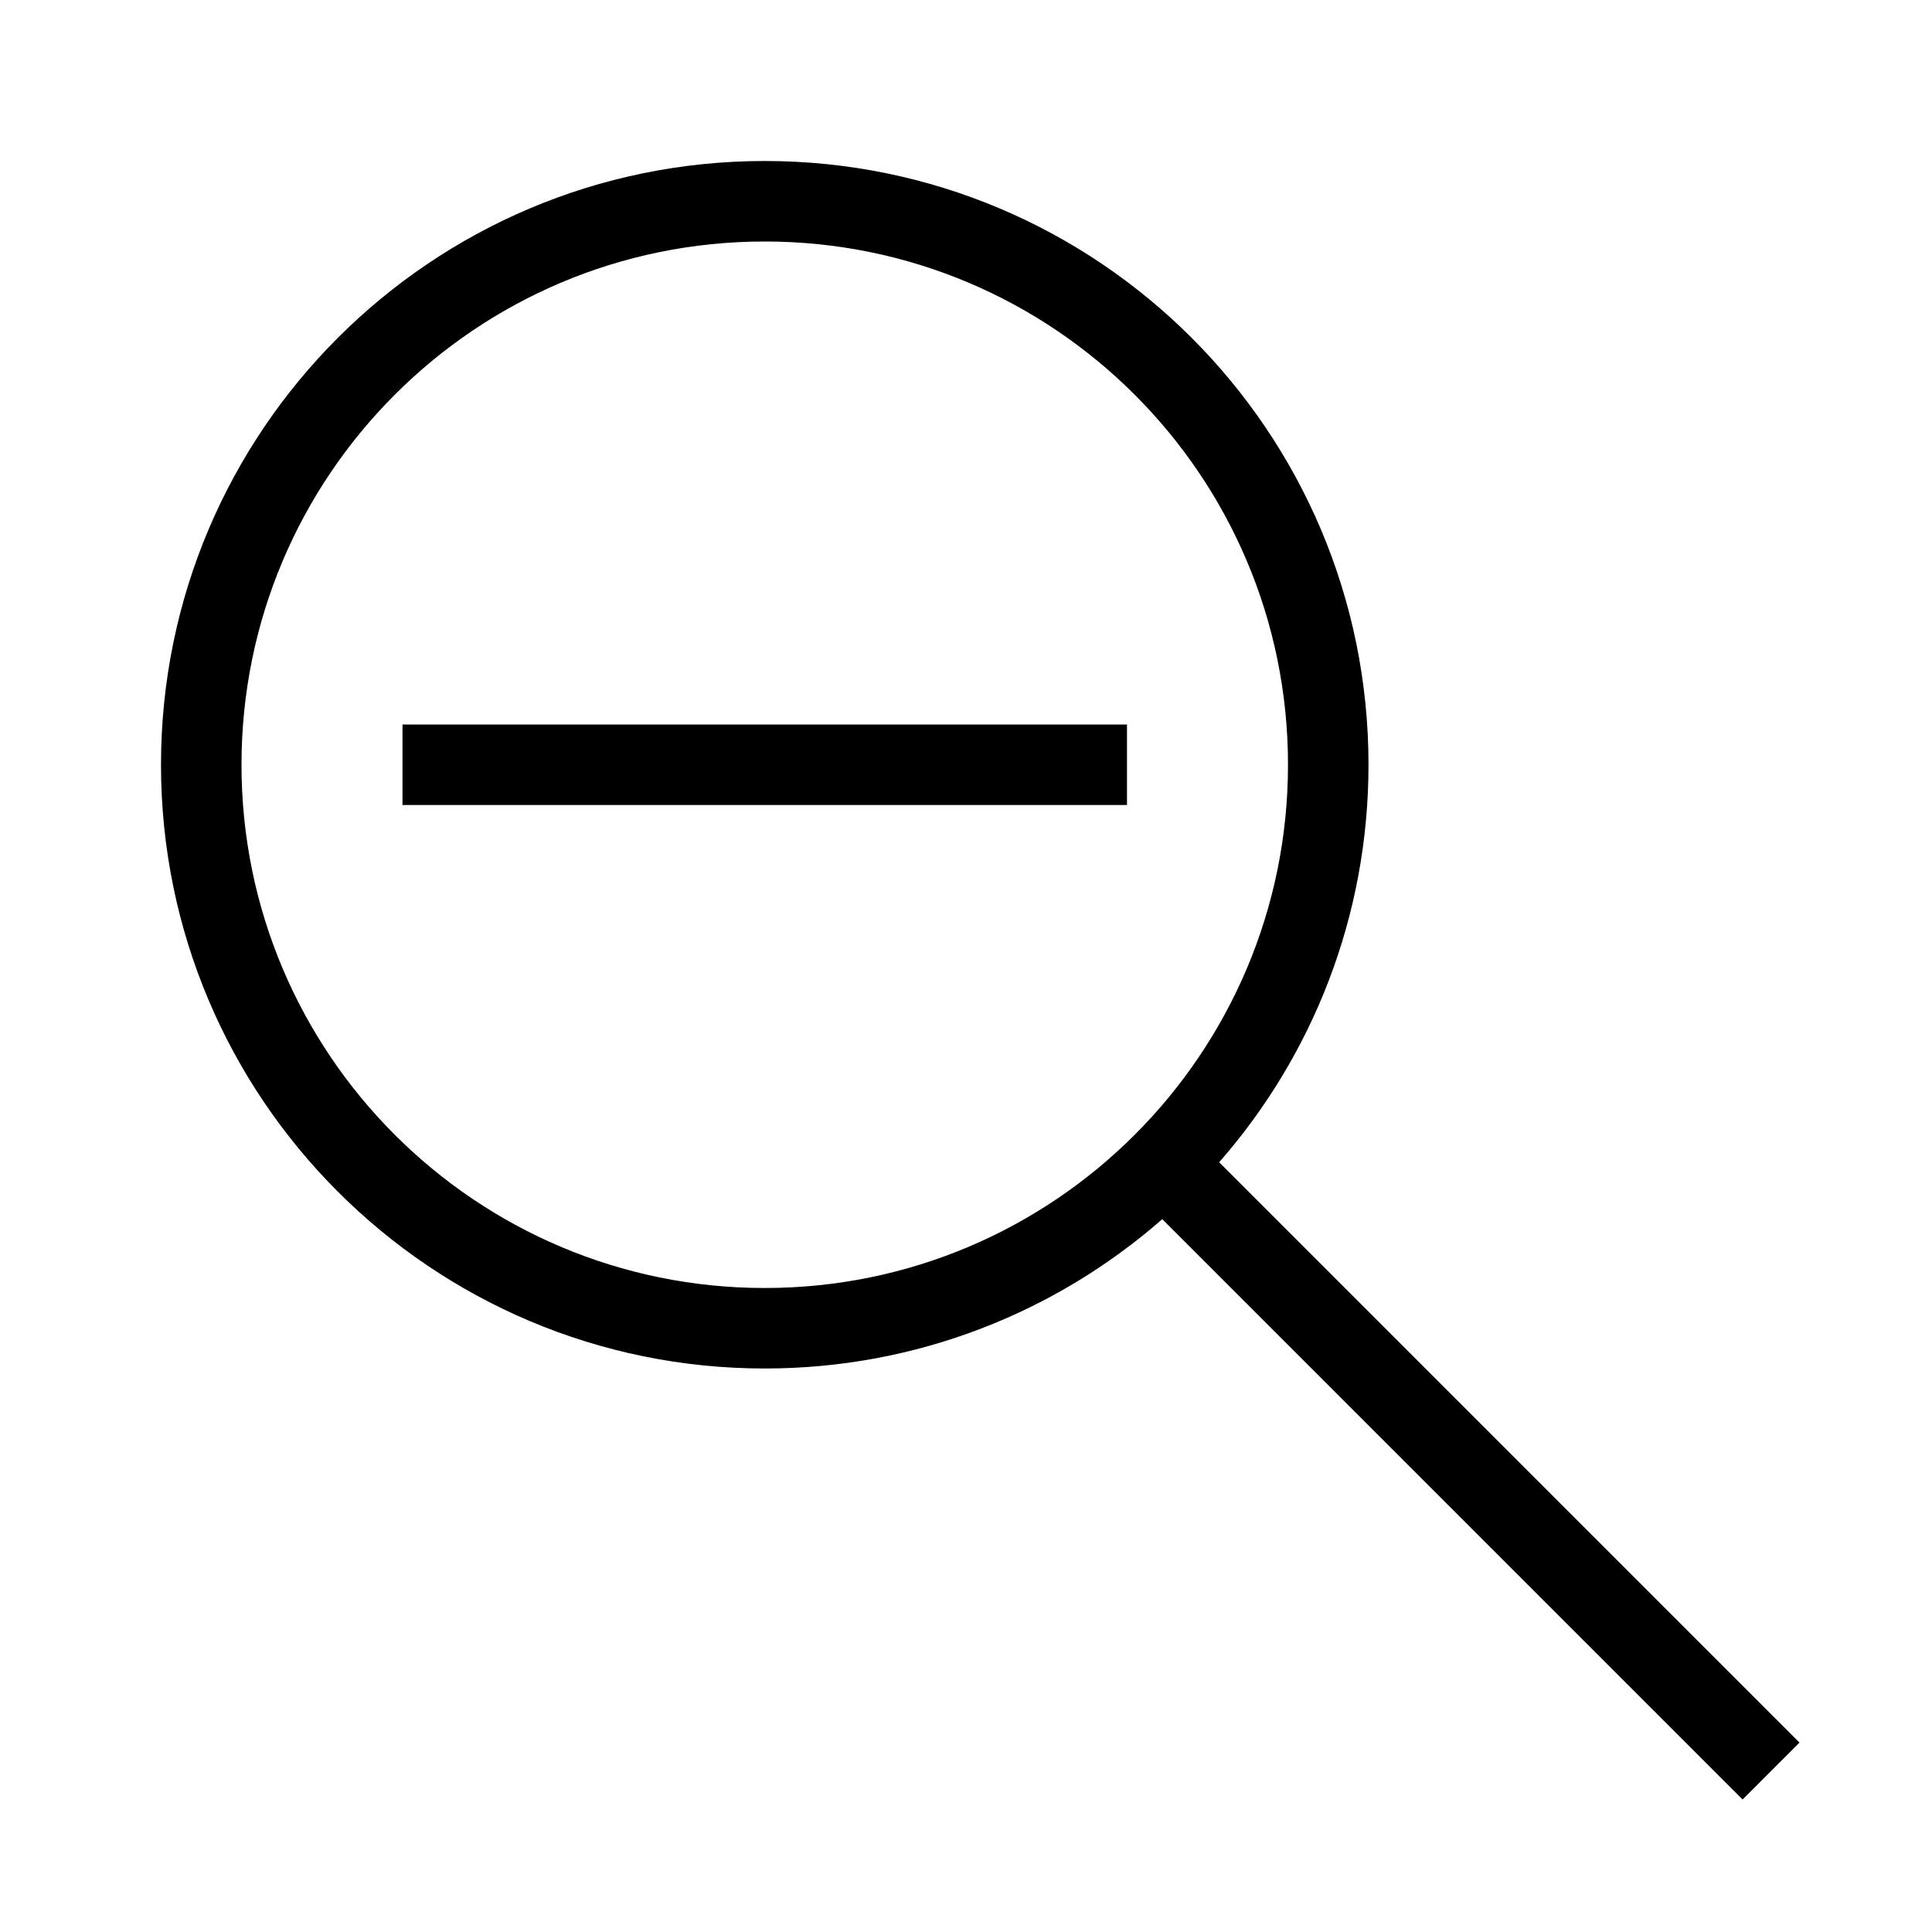 <svg width="24" height="24" xmlns="http://www.w3.org/2000/svg"><path fill-rule="evenodd" clip-rule="evenodd" d="m9.5,3C5.91,3,3,5.91,3,9.5,3,13.09,5.91,16,9.5,16c3.59,0,6.5-2.91,6.5-6.5C16,5.91,13.09,3,9.5,3zM2,9.5C2,5.358,5.358,2,9.5,2,13.642,2,17,5.358,17,9.5c0,1.891-.7,3.619-1.855,4.938l7.209,7.209-.707.707-7.209-7.209C13.119,16.3,11.391,17,9.5,17,5.358,17,2,13.642,2,9.5zm12,.5H5V9h9v1z"/></svg>